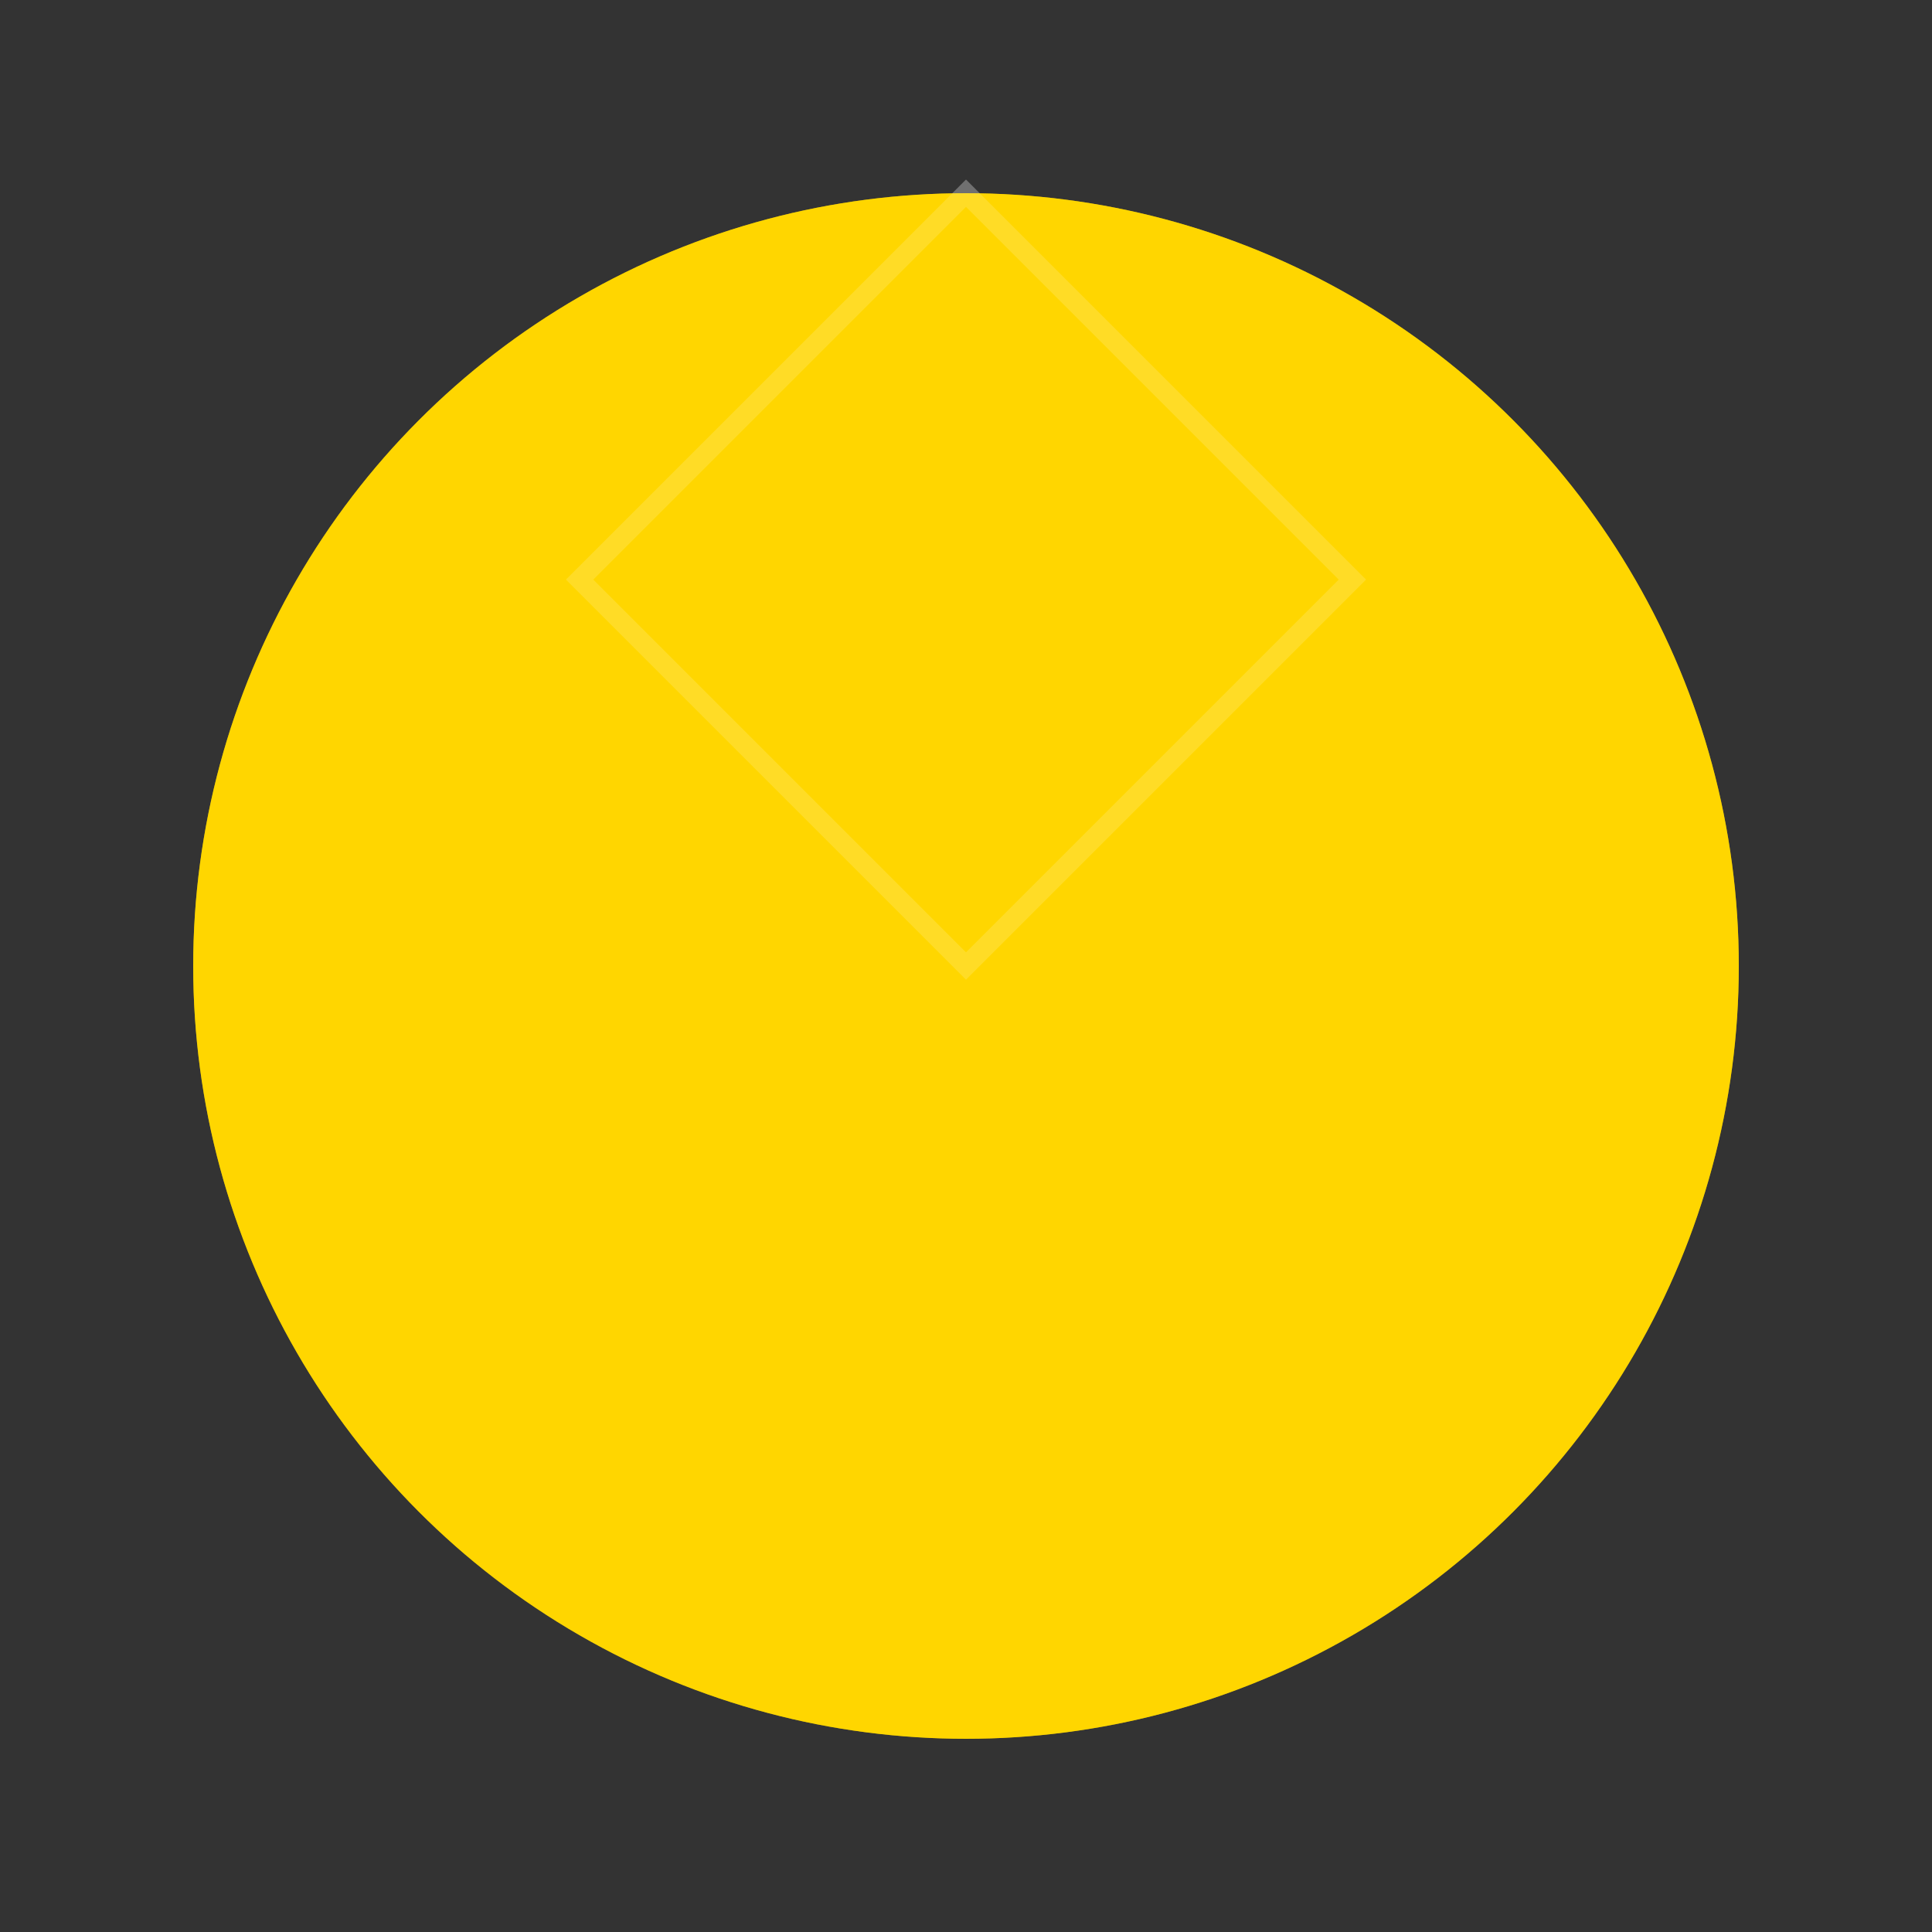 <?xml version="1.0" encoding="utf-8" ?>
<svg baseProfile="full" height="100" version="1.1" width="100" xmlns="http://www.w3.org/2000/svg" xmlns:ev="http://www.w3.org/2001/xml-events" xmlns:xlink="http://www.w3.org/1999/xlink"><rect width="100%" height="100%" fill="#333333" stroke="none"/><defs /><circle cx="50" cy="50" fill="#FFD700" r="40" /><path d="M50,10 L70,30 L50,50 L30,30 Z" fill="none" opacity="0.3" stroke="#FFFFFF" stroke-width="1" /><circle cx="50" cy="50" fill="#FFD700" opacity="0.5" r="40" /></svg>